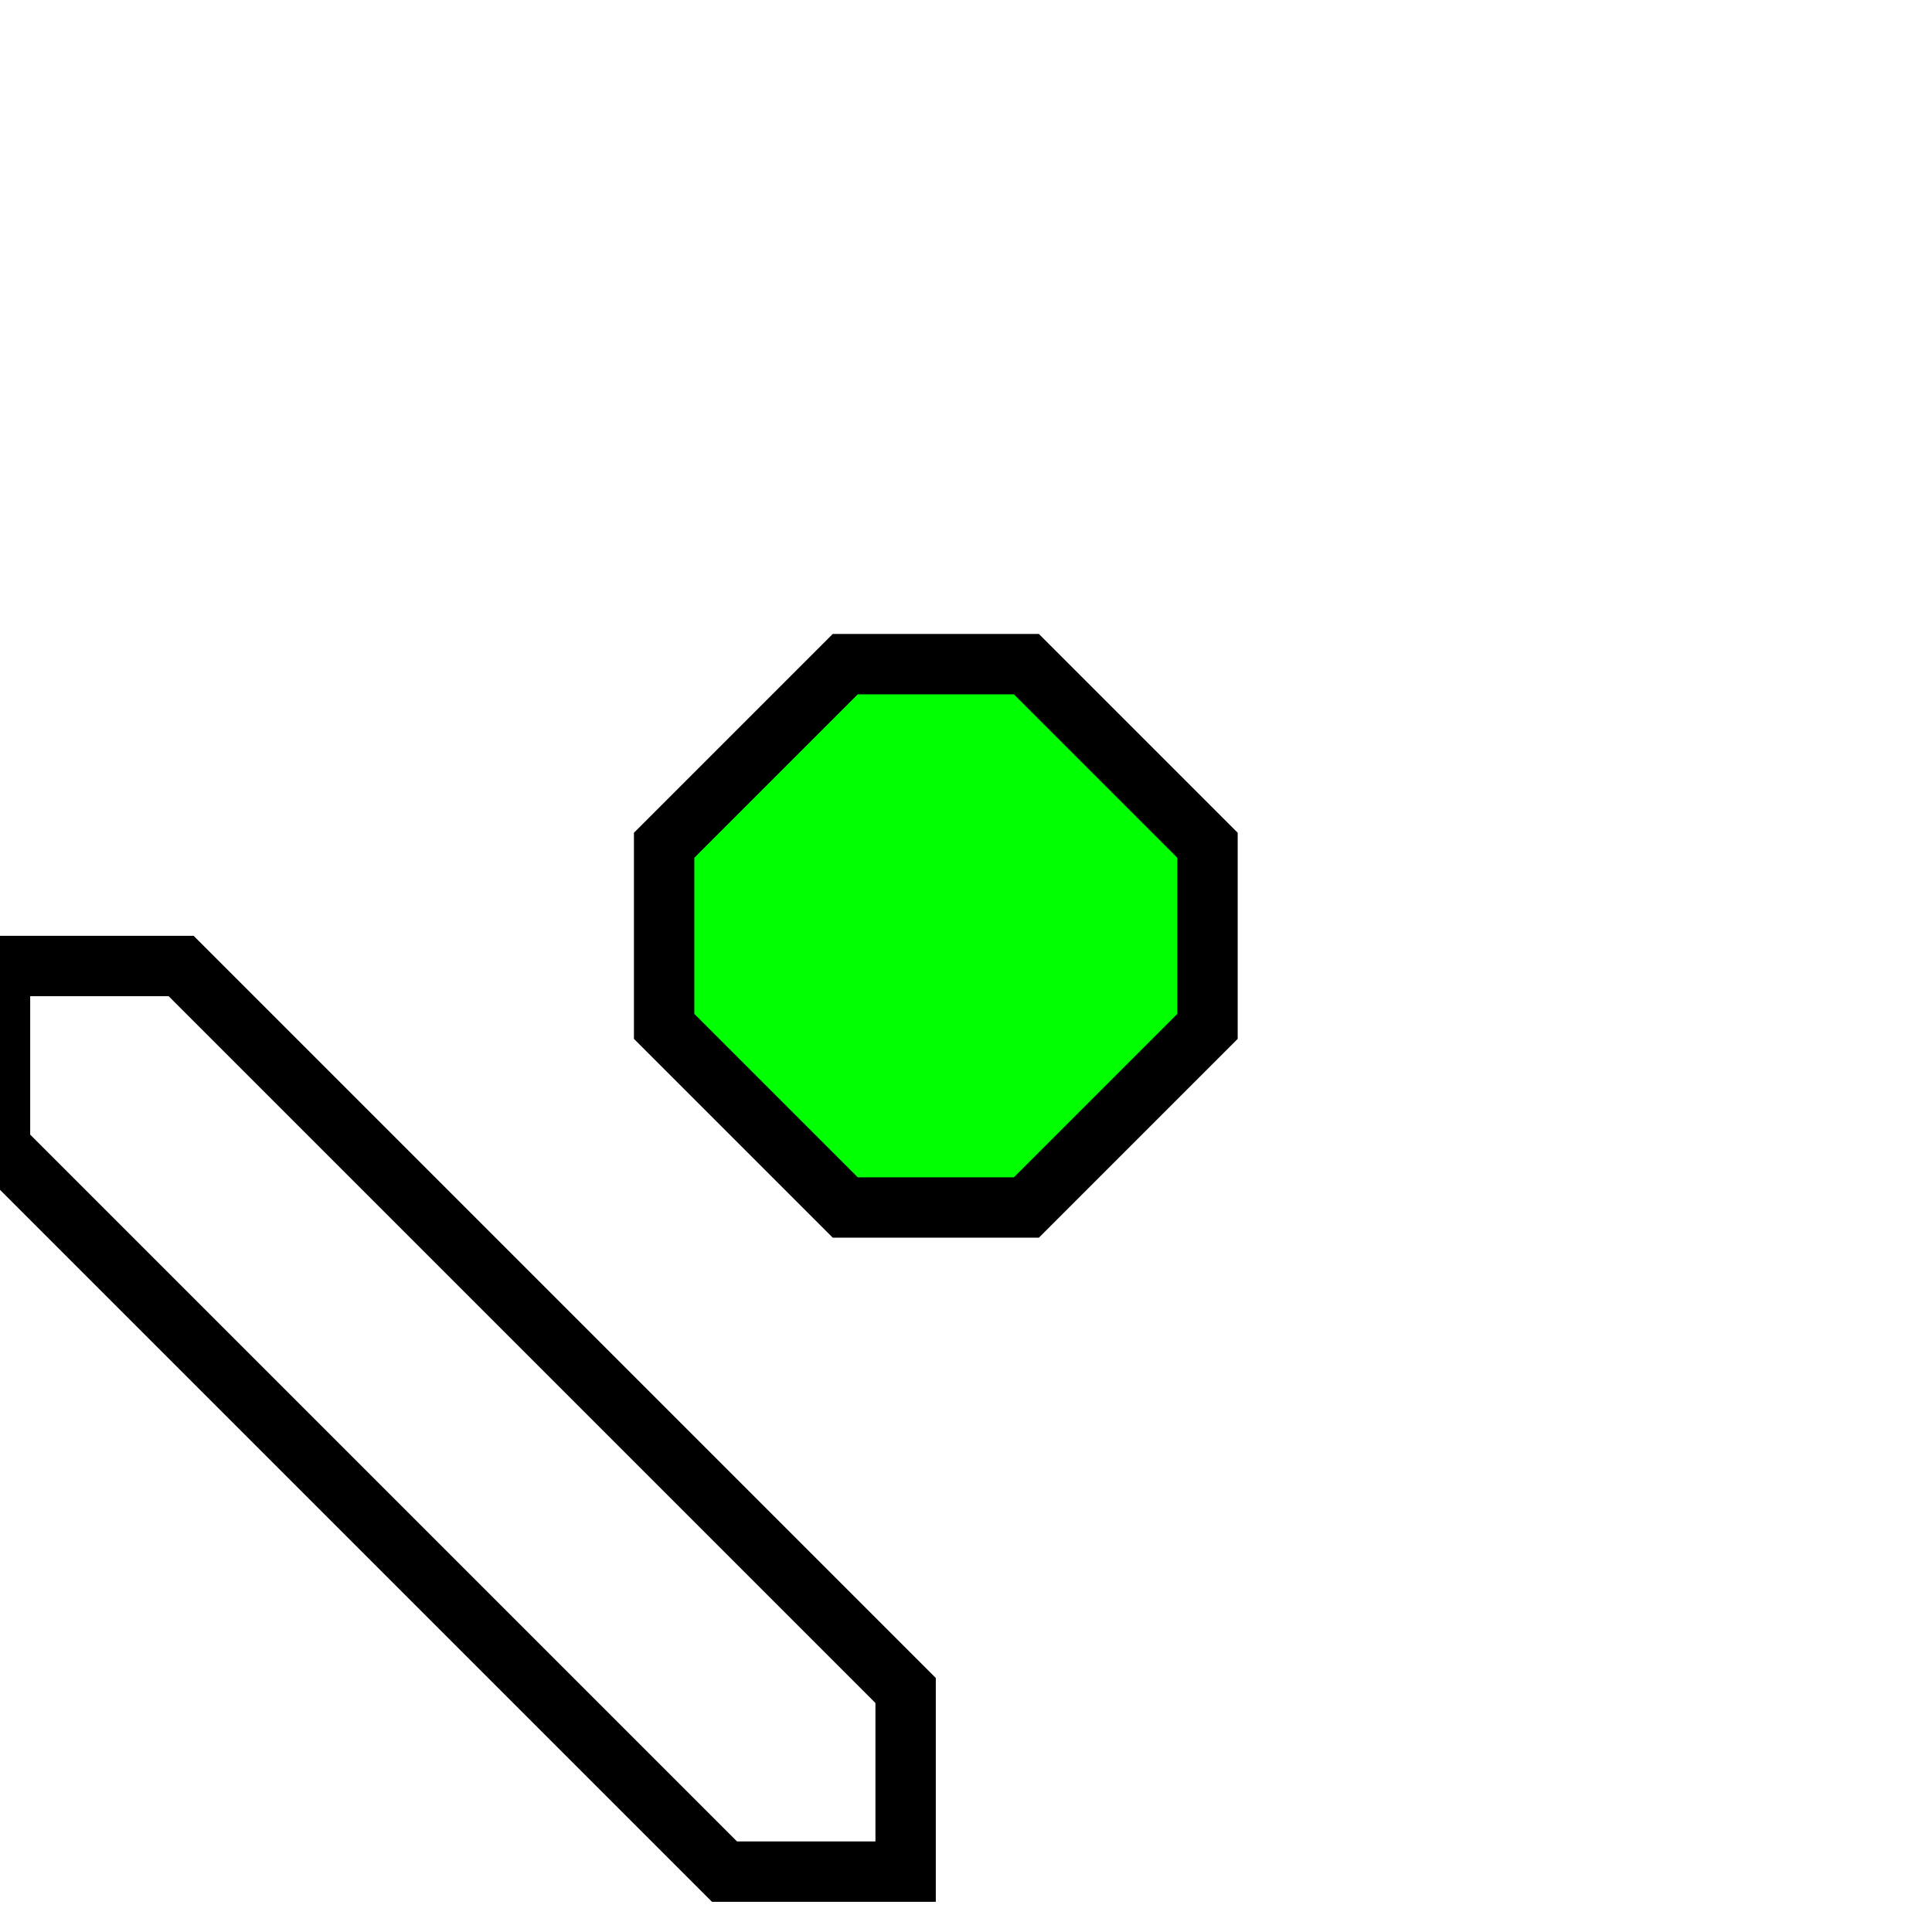 <svg width="32" height="32">
  <g>
    <!-- Track -->
    <path stroke-width="1" stroke="rgb(0,0,0)" fill="none" d="M 0,16 L 0,19 L 12,31 L 15,31 L 15,28 L 3,16 z " />
    <!-- Ausleuchtung grau -->
    <!--path stroke="rgb(192,192,192)" fill="rgb(192,192,192)" d="M 8,14 L 23,14 L 23,17 L 8,17 z " /-->
  <!-- Sensor innen -->
    <path stroke="rgb(0,0,0)" fill="rgb(0,255,0)" d="M 14,11 L 17,11 L 20,14 L 20,17 L 17,20 L 14,20 L 11,17 L 11,14 z " />
  </g>
</svg>


